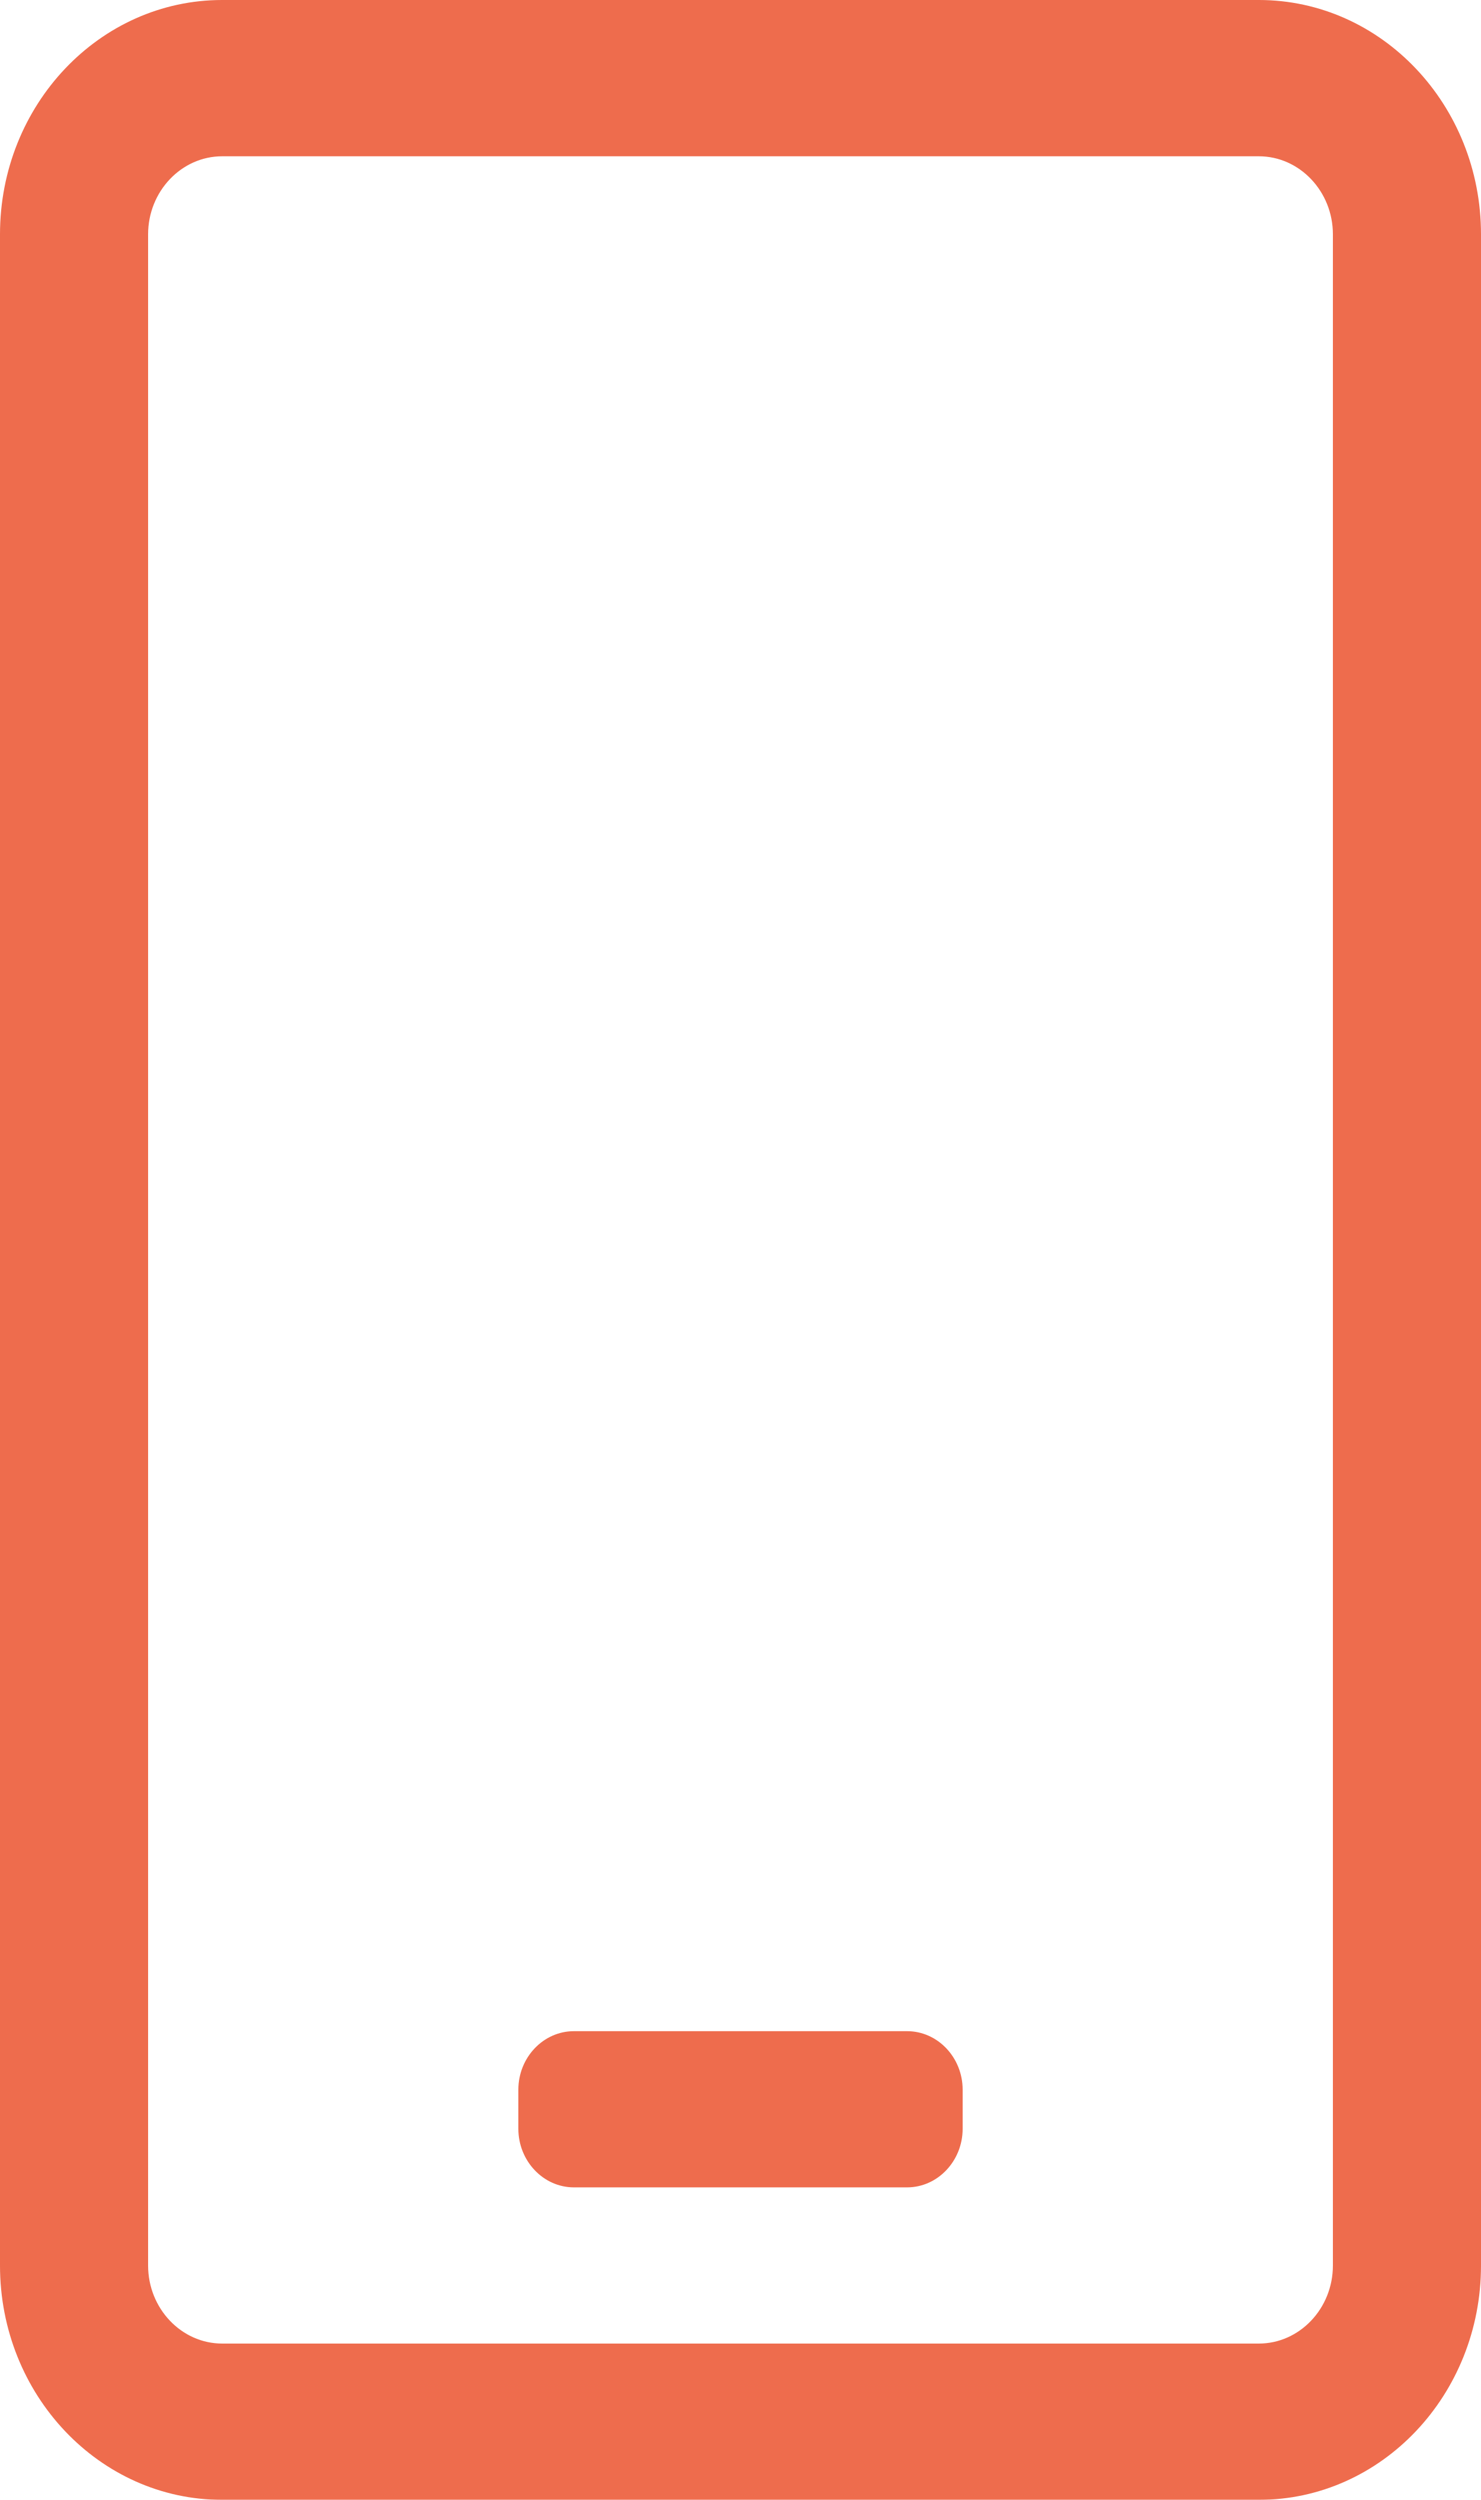 <?xml version="1.0" encoding="UTF-8"?>
<svg width="16px" height="27px" viewBox="0 0 16 27" version="1.1" xmlns="http://www.w3.org/2000/svg" xmlns:xlink="http://www.w3.org/1999/xlink">
    <title>mobile-android-light</title>
    <defs>
        <filter id="filter-1">
            <feColorMatrix in="SourceGraphic" type="matrix" values="0 0 0 0 0.682 0 0 0 0 0.741 0 0 0 0 0.675 0 0 0 1 0"></feColorMatrix>
        </filter>
    </defs>
    <g id="Design-Update" stroke="none" stroke-width="1" fill="none" fill-rule="evenodd">
        <g id="Mobile" transform="translate(-21, -3846)">
            <g id="footer" transform="translate(-6, 3719)">
                <g id="mobile-android-light" transform="translate(24, 88)" filter="url(#filter-1)">
                    <g transform="translate(3, 39)">
                        <path d="M9.8,23.625 L6.2,23.625 C5.87,23.625 5.6,23.34 5.6,22.992 L5.6,22.57 C5.6,22.222 5.87,21.938 6.2,21.938 L9.8,21.938 C10.13,21.938 10.4,22.222 10.4,22.57 L10.4,22.992 C10.4,23.34 10.13,23.625 9.8,23.625 Z M16,2.531 L16,24.469 C16,25.866 14.925,27 13.6,27 L2.4,27 C1.075,27 0,25.866 0,24.469 L0,2.531 C0,1.134 1.075,0 2.4,0 L13.6,0 C14.925,0 16,1.134 16,2.531 Z M14.4,2.531 C14.4,2.067 14.04,1.688 13.6,1.688 L2.4,1.688 C1.96,1.688 1.6,2.067 1.6,2.531 L1.6,24.469 C1.6,24.933 1.96,25.312 2.4,25.312 L13.6,25.312 C14.04,25.312 14.4,24.933 14.4,24.469 L14.4,2.531 Z" id="Shape" fill="#EE6C4D" fill-rule="nonzero"></path>
                    </g>
                </g>
            </g>
        </g>
    </g>
</svg>